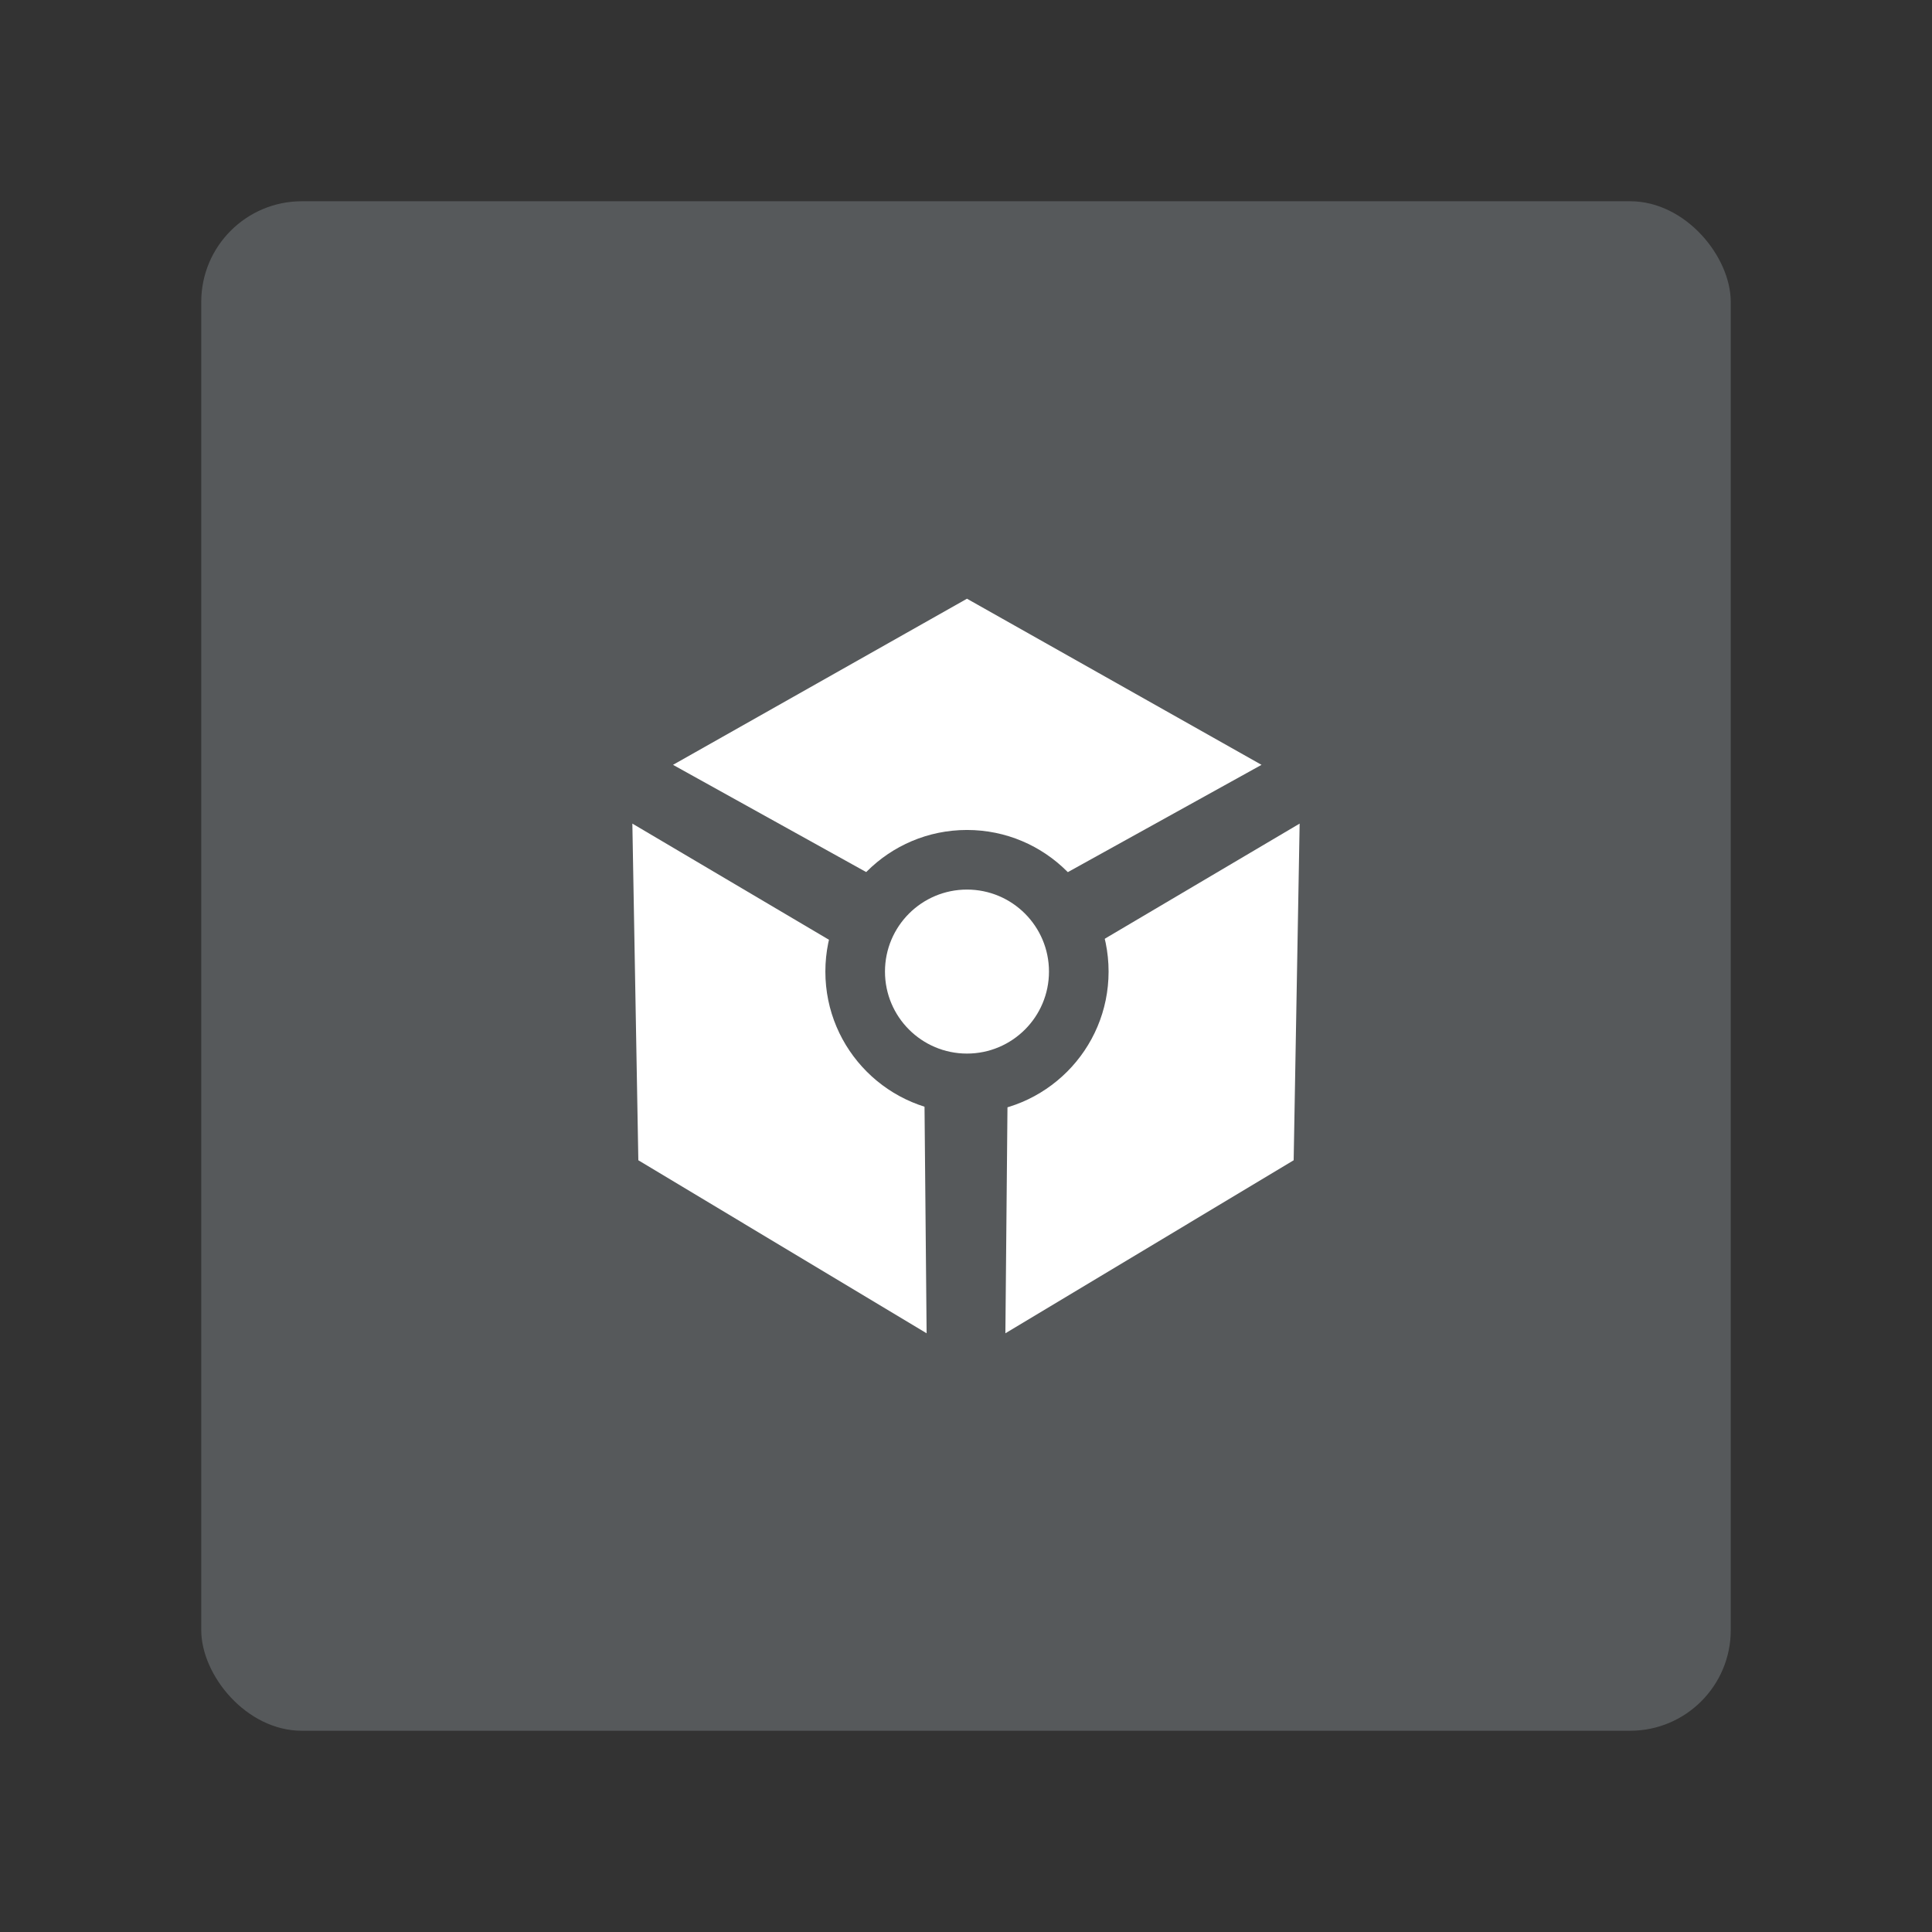 <?xml version="1.0" encoding="UTF-8" standalone="no"?>
<svg
   version="1.1"
   viewBox="0 0 192 192"
   id="svg14"
   sodipodi:docname="file_explorer_compose.svg"
   inkscape:version="1.2.2 (b0a8486541, 2022-12-01)"
   inkscape:export-filename="file_explorer_compose.png"
   inkscape:export-xdpi="96"
   inkscape:export-ydpi="96"
   xmlns:inkscape="http://www.inkscape.org/namespaces/inkscape"
   xmlns:sodipodi="http://sodipodi.sourceforge.net/DTD/sodipodi-0.dtd"
   xmlns="http://www.w3.org/2000/svg"
   xmlns:svg="http://www.w3.org/2000/svg">
  <rect x="0" y="0" width="192" height="192" fill="#333333" stroke="none"/>
  <defs
     id="defs18" />
  <sodipodi:namedview
     id="namedview16"
     pagecolor="#505050"
     bordercolor="#eeeeee"
     borderopacity="1"
     inkscape:showpageshadow="0"
     inkscape:pageopacity="0"
     inkscape:pagecheckerboard="0"
     inkscape:deskcolor="#d1d1d1"
     showgrid="false"
     inkscape:zoom="1.2291667"
     inkscape:cx="96"
     inkscape:cy="96.40678"
     inkscape:window-width="1884"
     inkscape:window-height="1055"
     inkscape:window-x="36"
     inkscape:window-y="0"
     inkscape:window-maximized="1"
     inkscape:current-layer="svg14" />
  <rect
     class="a"
     x="20"
     y="20"
     width="152"
     height="152"
     rx="10"
     style="fill:#56595b"
     id="rect2" />
  <path
     d="M 96.097,59.5 66.882,76.009 96.097,92.224 125.369,76.009 Z"
     style="fill:#ffffff;stroke-width:1.023;stroke-linecap:round;stroke-linejoin:round"
     id="path4" />
  <path
     d="M 100.224,98.944 99.914,132.5 128.563,115.306 129.157,81.848 Z"
     style="fill:#ffffff;stroke-width:1.023;stroke-linecap:round;stroke-linejoin:round"
     id="path6" />
  <path
     d="M 91.776,98.944 92.086,132.5 63.437,115.306 62.843,81.848 Z"
     style="fill:#ffffff;stroke-width:1.023;stroke-linecap:round;stroke-linejoin:round"
     id="path8" />
  <circle
     cx="96.097"
     cy="96.554"
     r="14.073"
     style="fill:#56595b;stroke-width:0.822"
     id="circle10" />
  <circle
     cx="96.097"
     cy="96.554"
     r="8.149"
     style="fill:#ffffff;stroke-width:1.023;stroke-linecap:round;stroke-linejoin:round"
     id="circle12" />
</svg>
